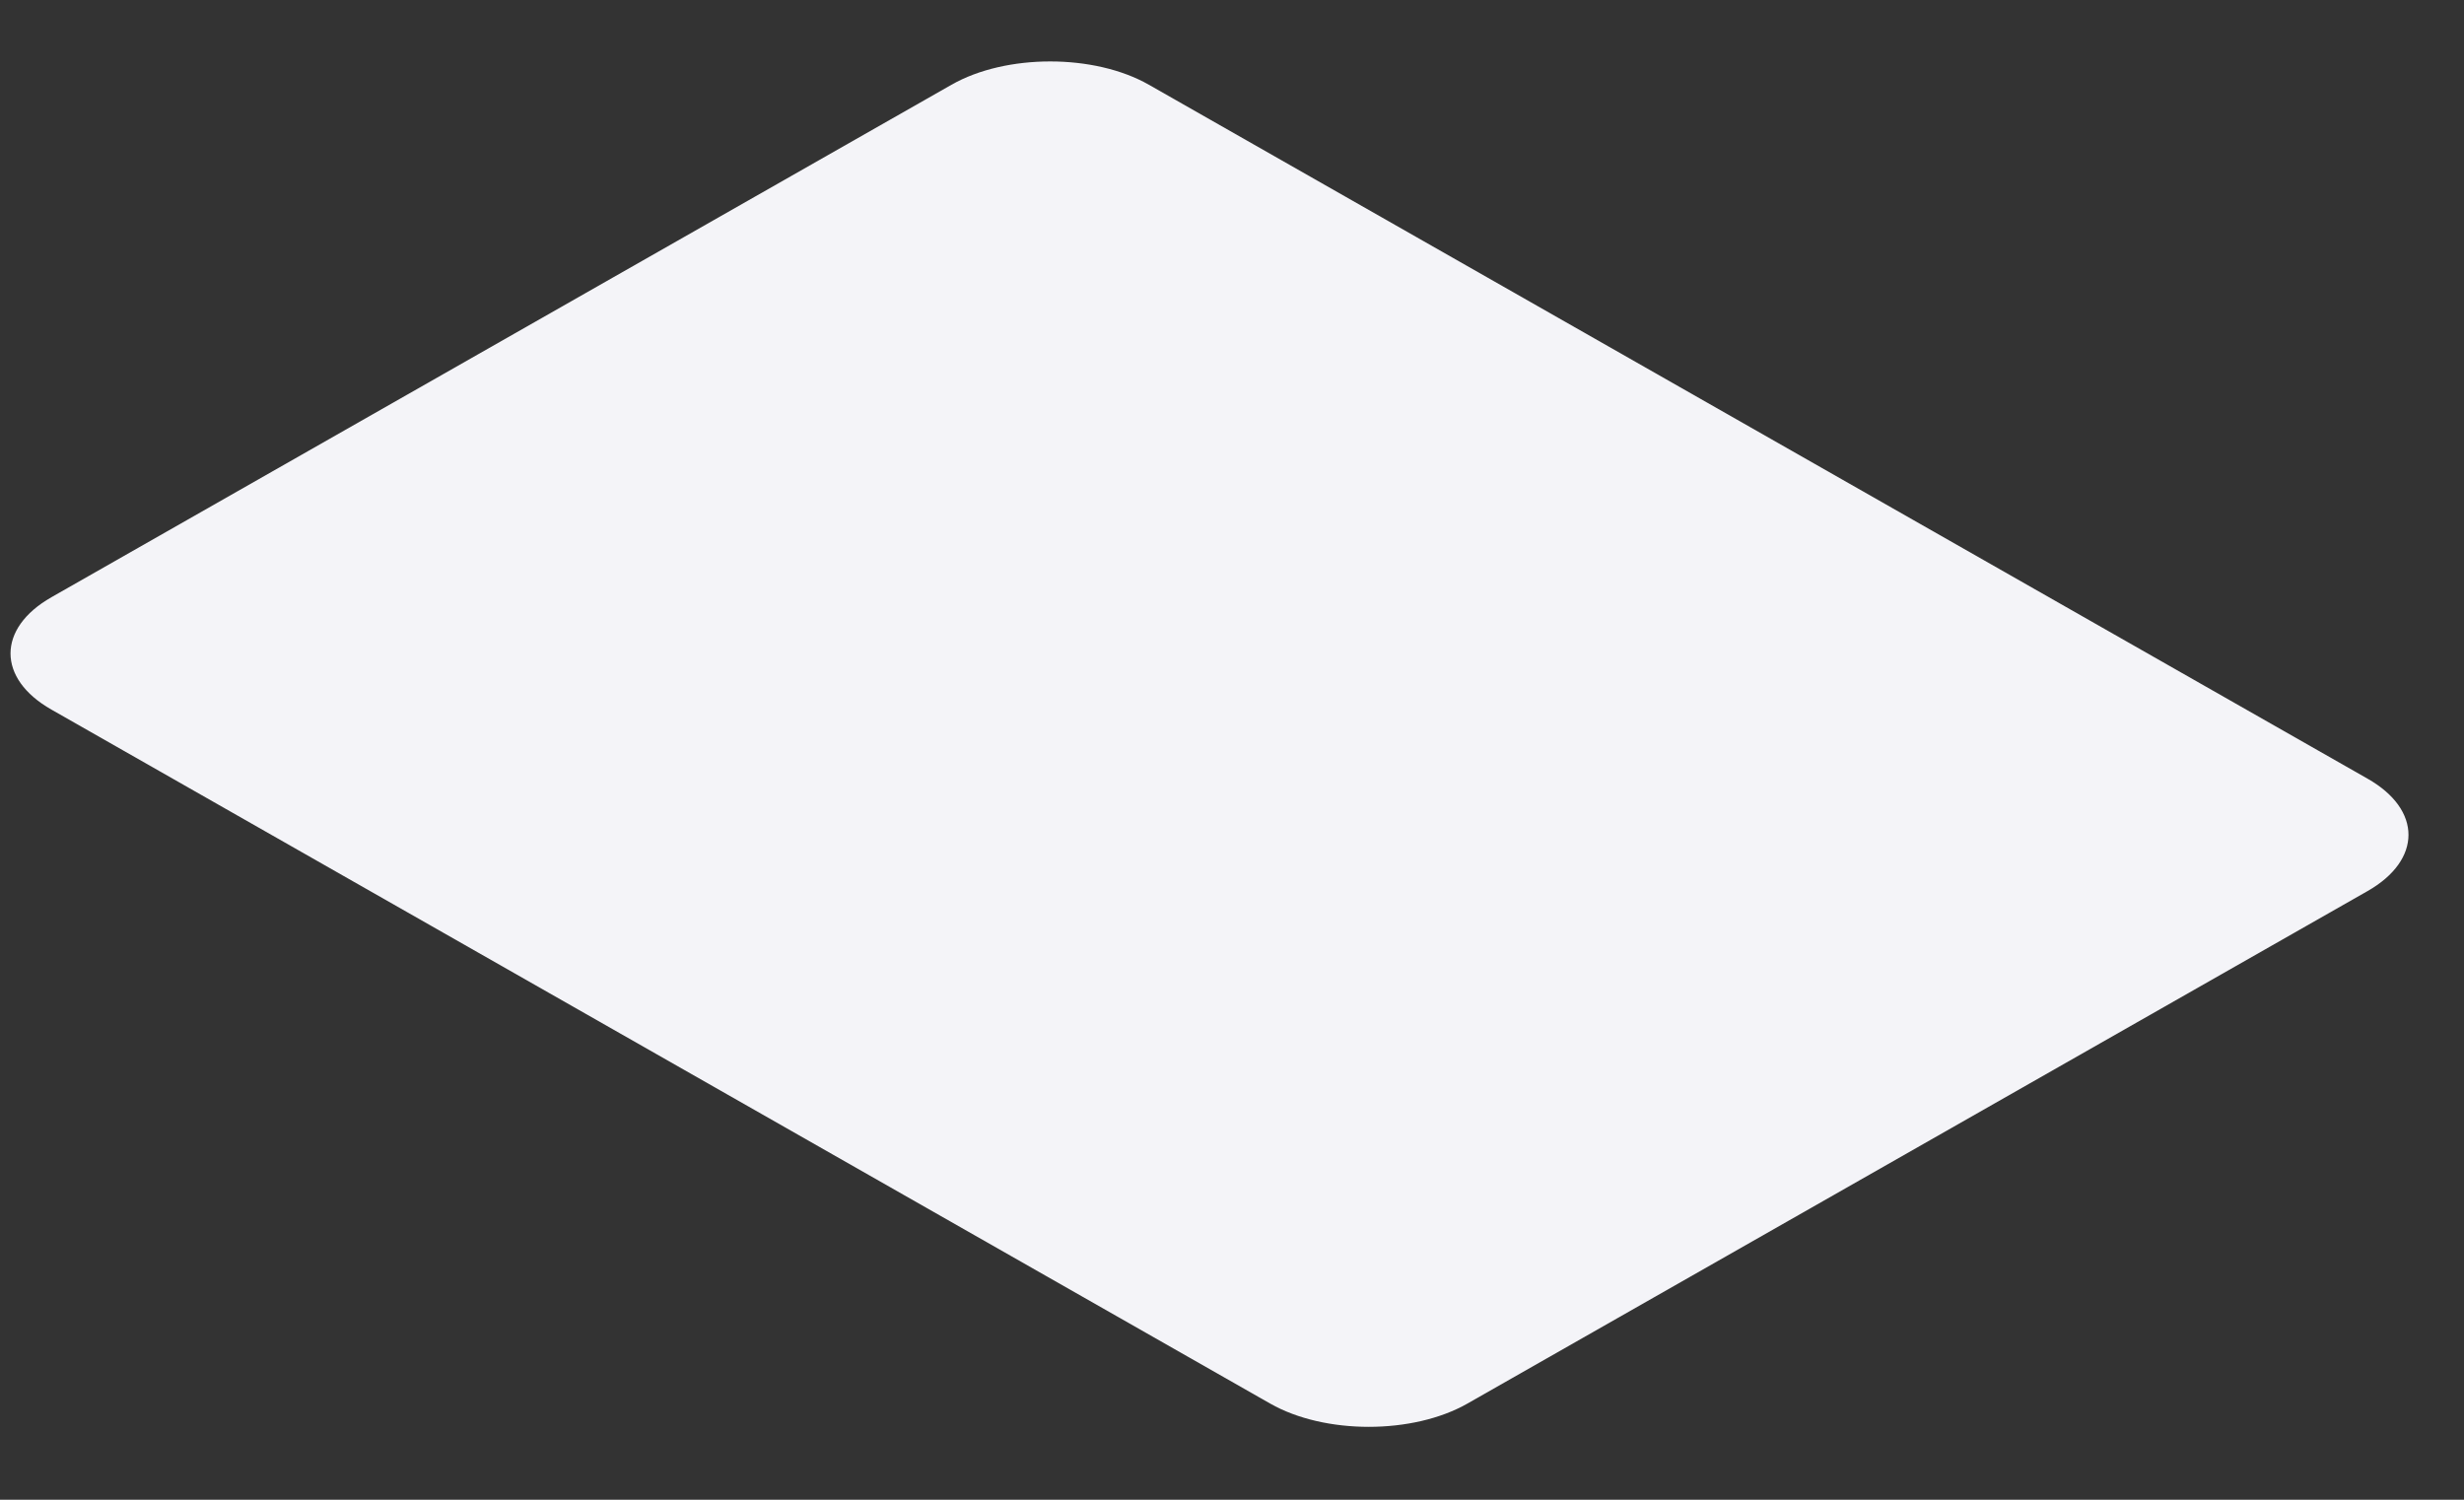 <svg width="23" height="14" viewBox="0 0 23 14" fill="none" xmlns="http://www.w3.org/2000/svg">
<rect x="0" y="0" width="23" height="14" fill="#333333" stroke="none"/>
<path d="M8.882 0.791L0.48 5.575C-0.029 5.865 -0.029 6.335 0.48 6.624L11.856 13.102C12.364 13.392 13.189 13.392 13.698 13.102L22.1 8.318C22.609 8.028 22.609 7.558 22.1 7.269L10.724 0.791C10.215 0.501 9.391 0.501 8.882 0.791Z" fill="#F4F4F8"/>
</svg>
